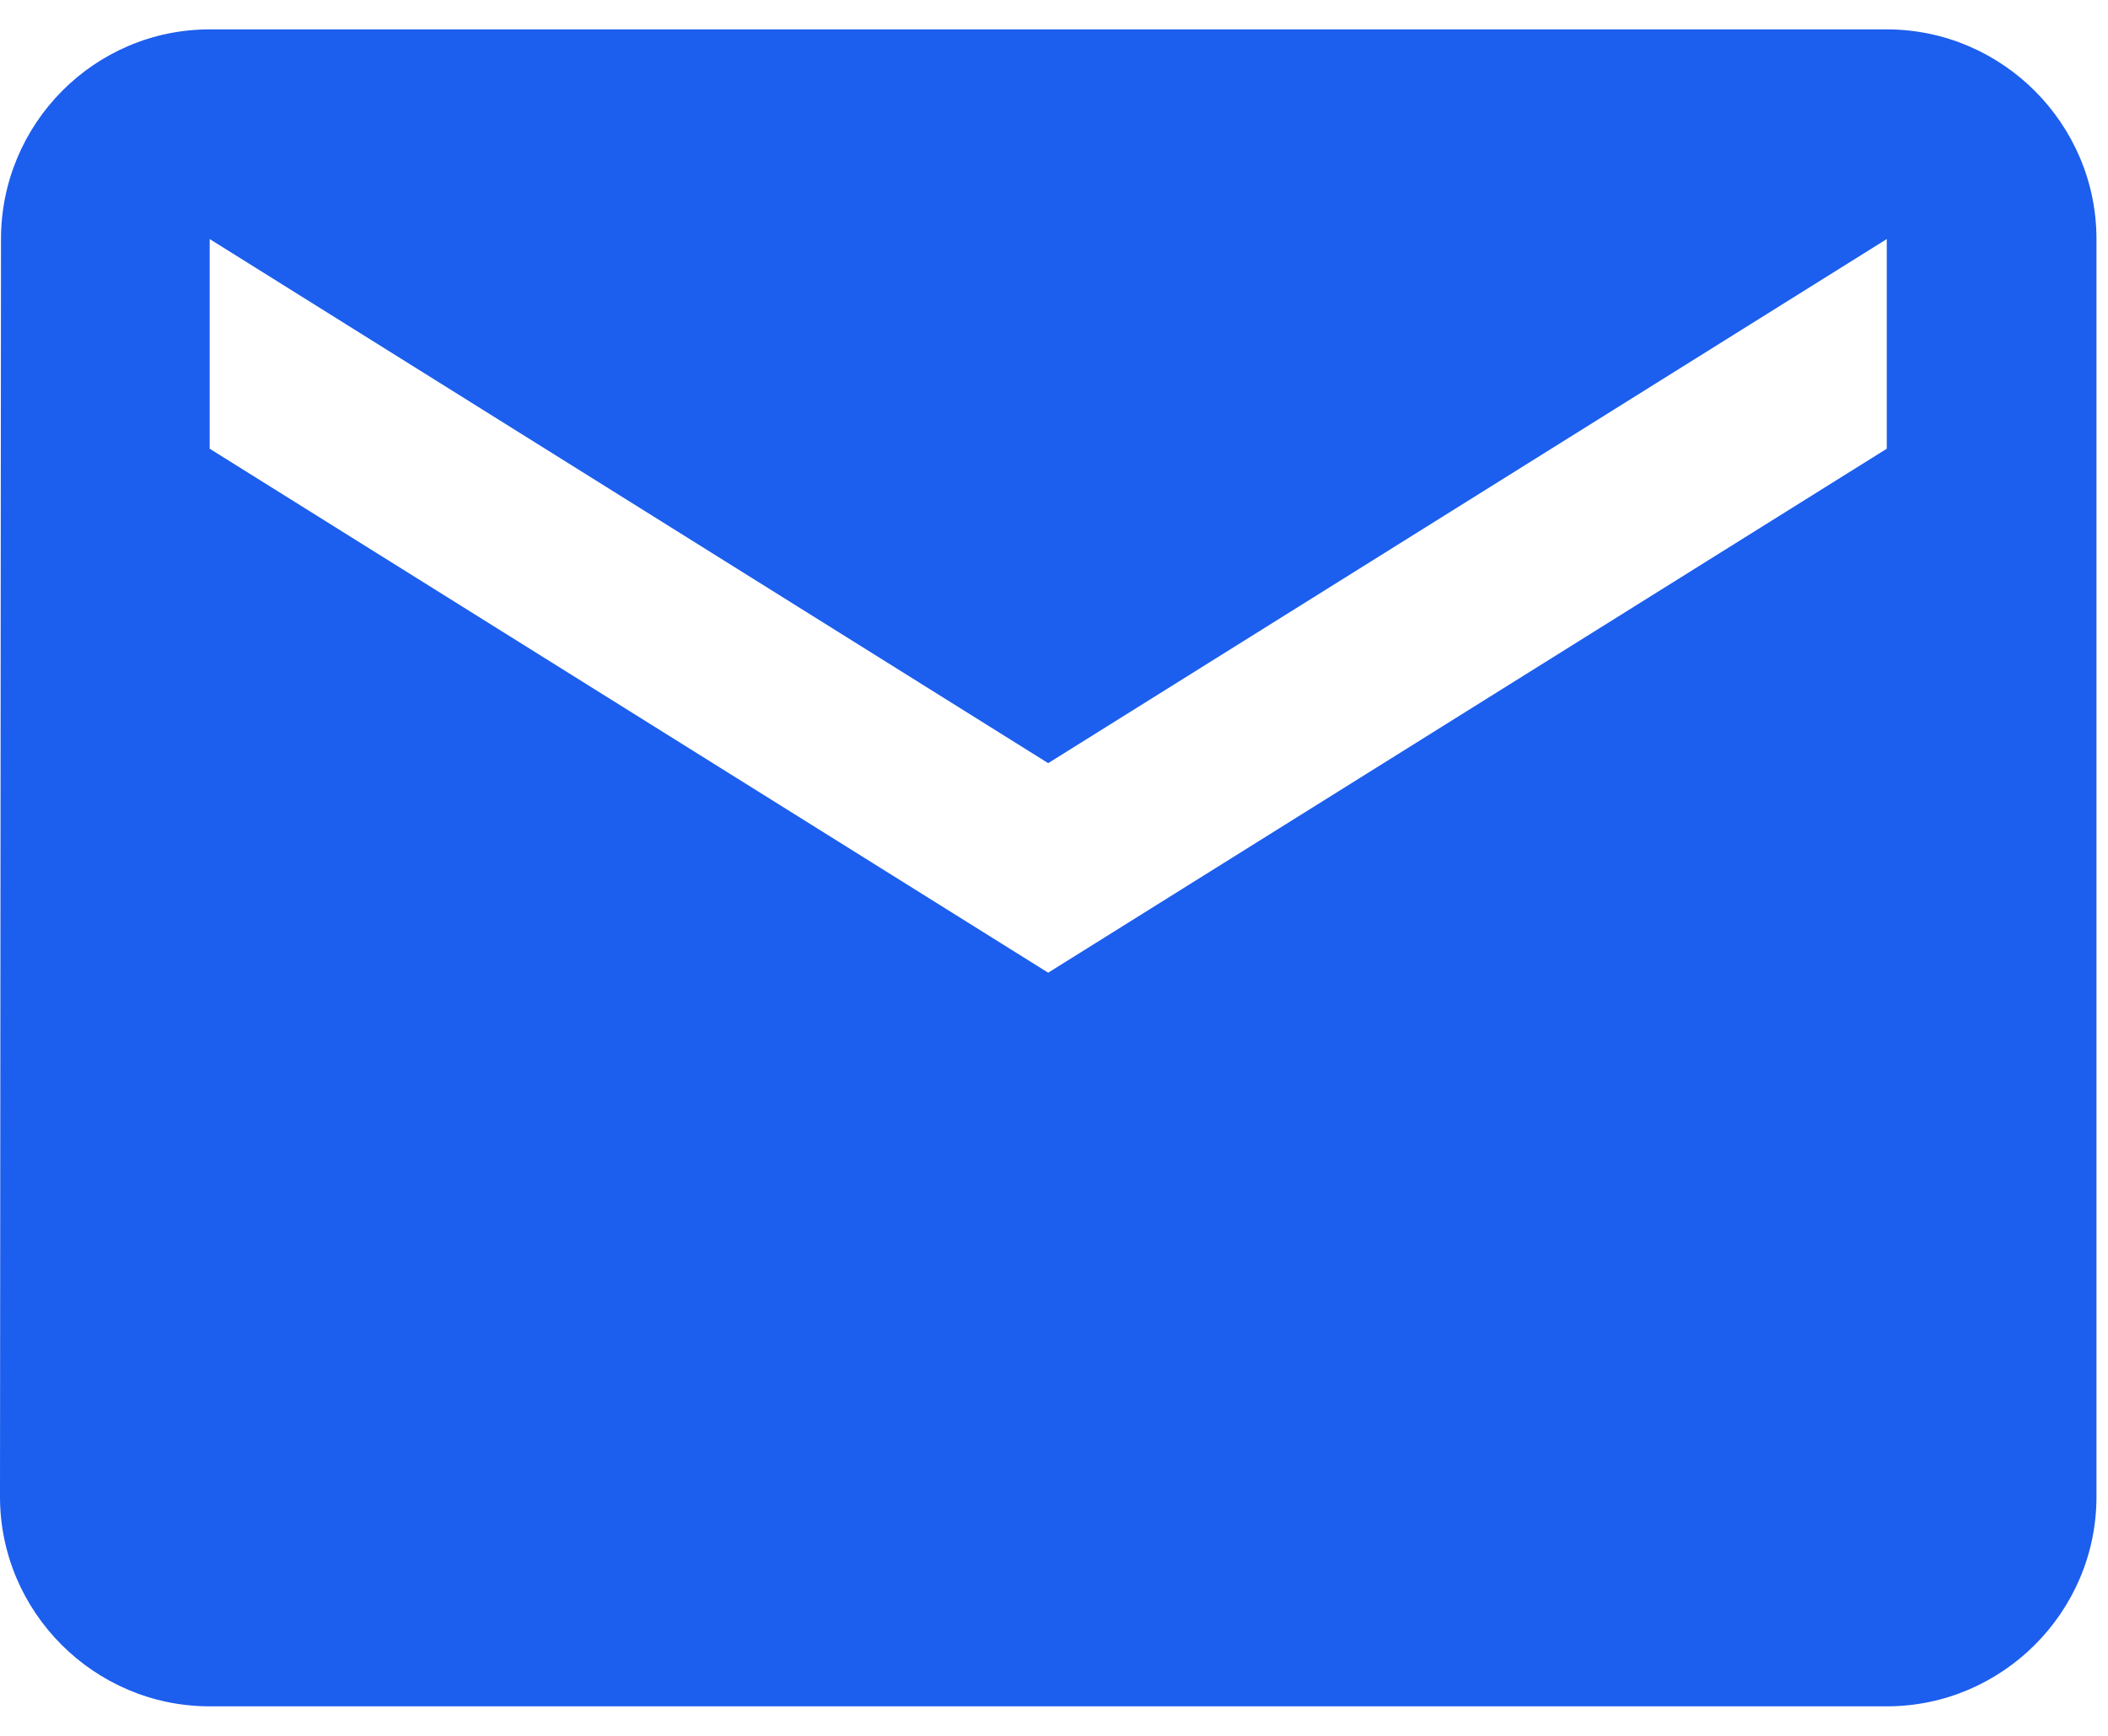 <svg width="17" height="14" viewBox="0 0 17 14" fill="none" xmlns="http://www.w3.org/2000/svg">
<path d="M15.216 0.237H1.691C0.761 0.237 0.008 0.998 0.008 1.928L0 12.072C0 13.002 0.761 13.762 1.691 13.762H15.216C16.146 13.762 16.907 13.002 16.907 12.072V1.928C16.907 0.998 16.146 0.237 15.216 0.237ZM15.216 3.619L8.453 7.845L1.691 3.619V1.928L8.453 6.155L15.216 1.928V3.619Z" fill="#1C5EEE"/>
</svg>
